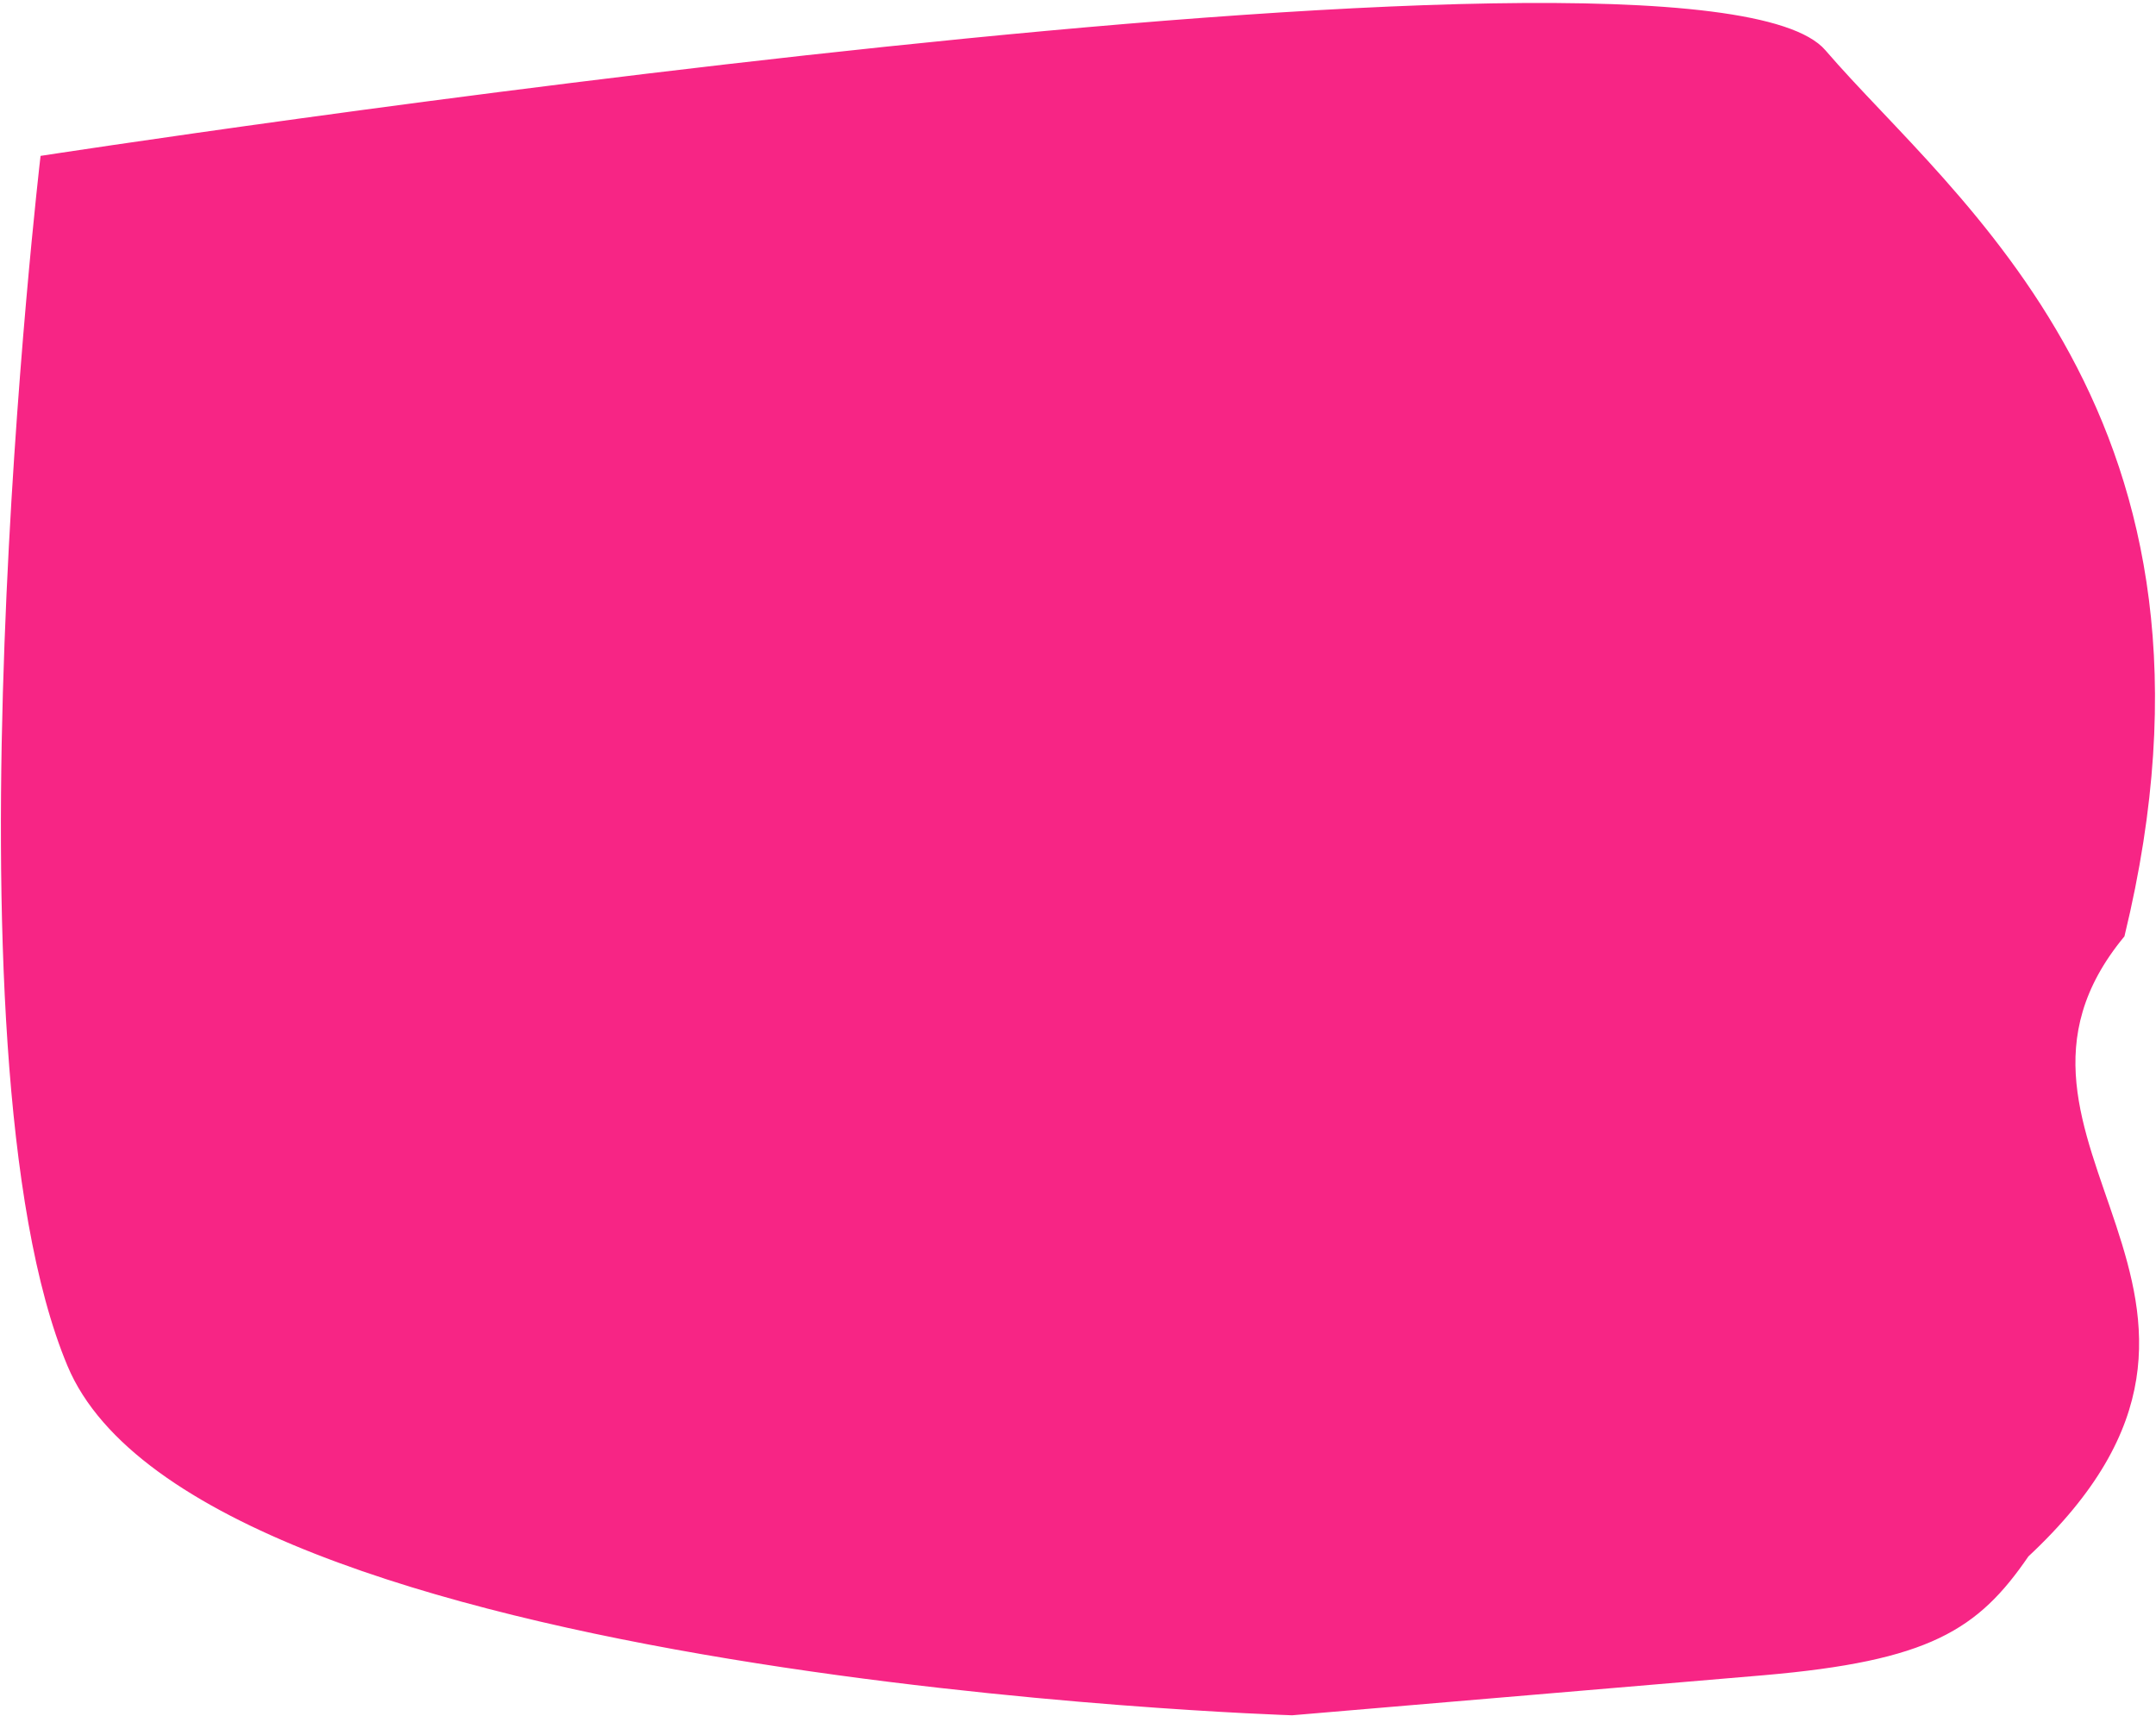 <svg width="720" height="573" viewBox="0 0 720 573" fill="none" xmlns="http://www.w3.org/2000/svg">
<path d="M609.238 17.13C566.476 -32.717 14 52.5 14 52.5C14 52.5 -21 351 23 456C67 561 431.5 572.377 431.5 572.377L589 559C644.155 554.233 660.266 543.967 677 519.5C769.313 433.359 652 381.477 709 312.5C751 139.477 652 66.977 609.238 17.13Z" fill="#F72585" stroke="#F72585"/>
</svg>
